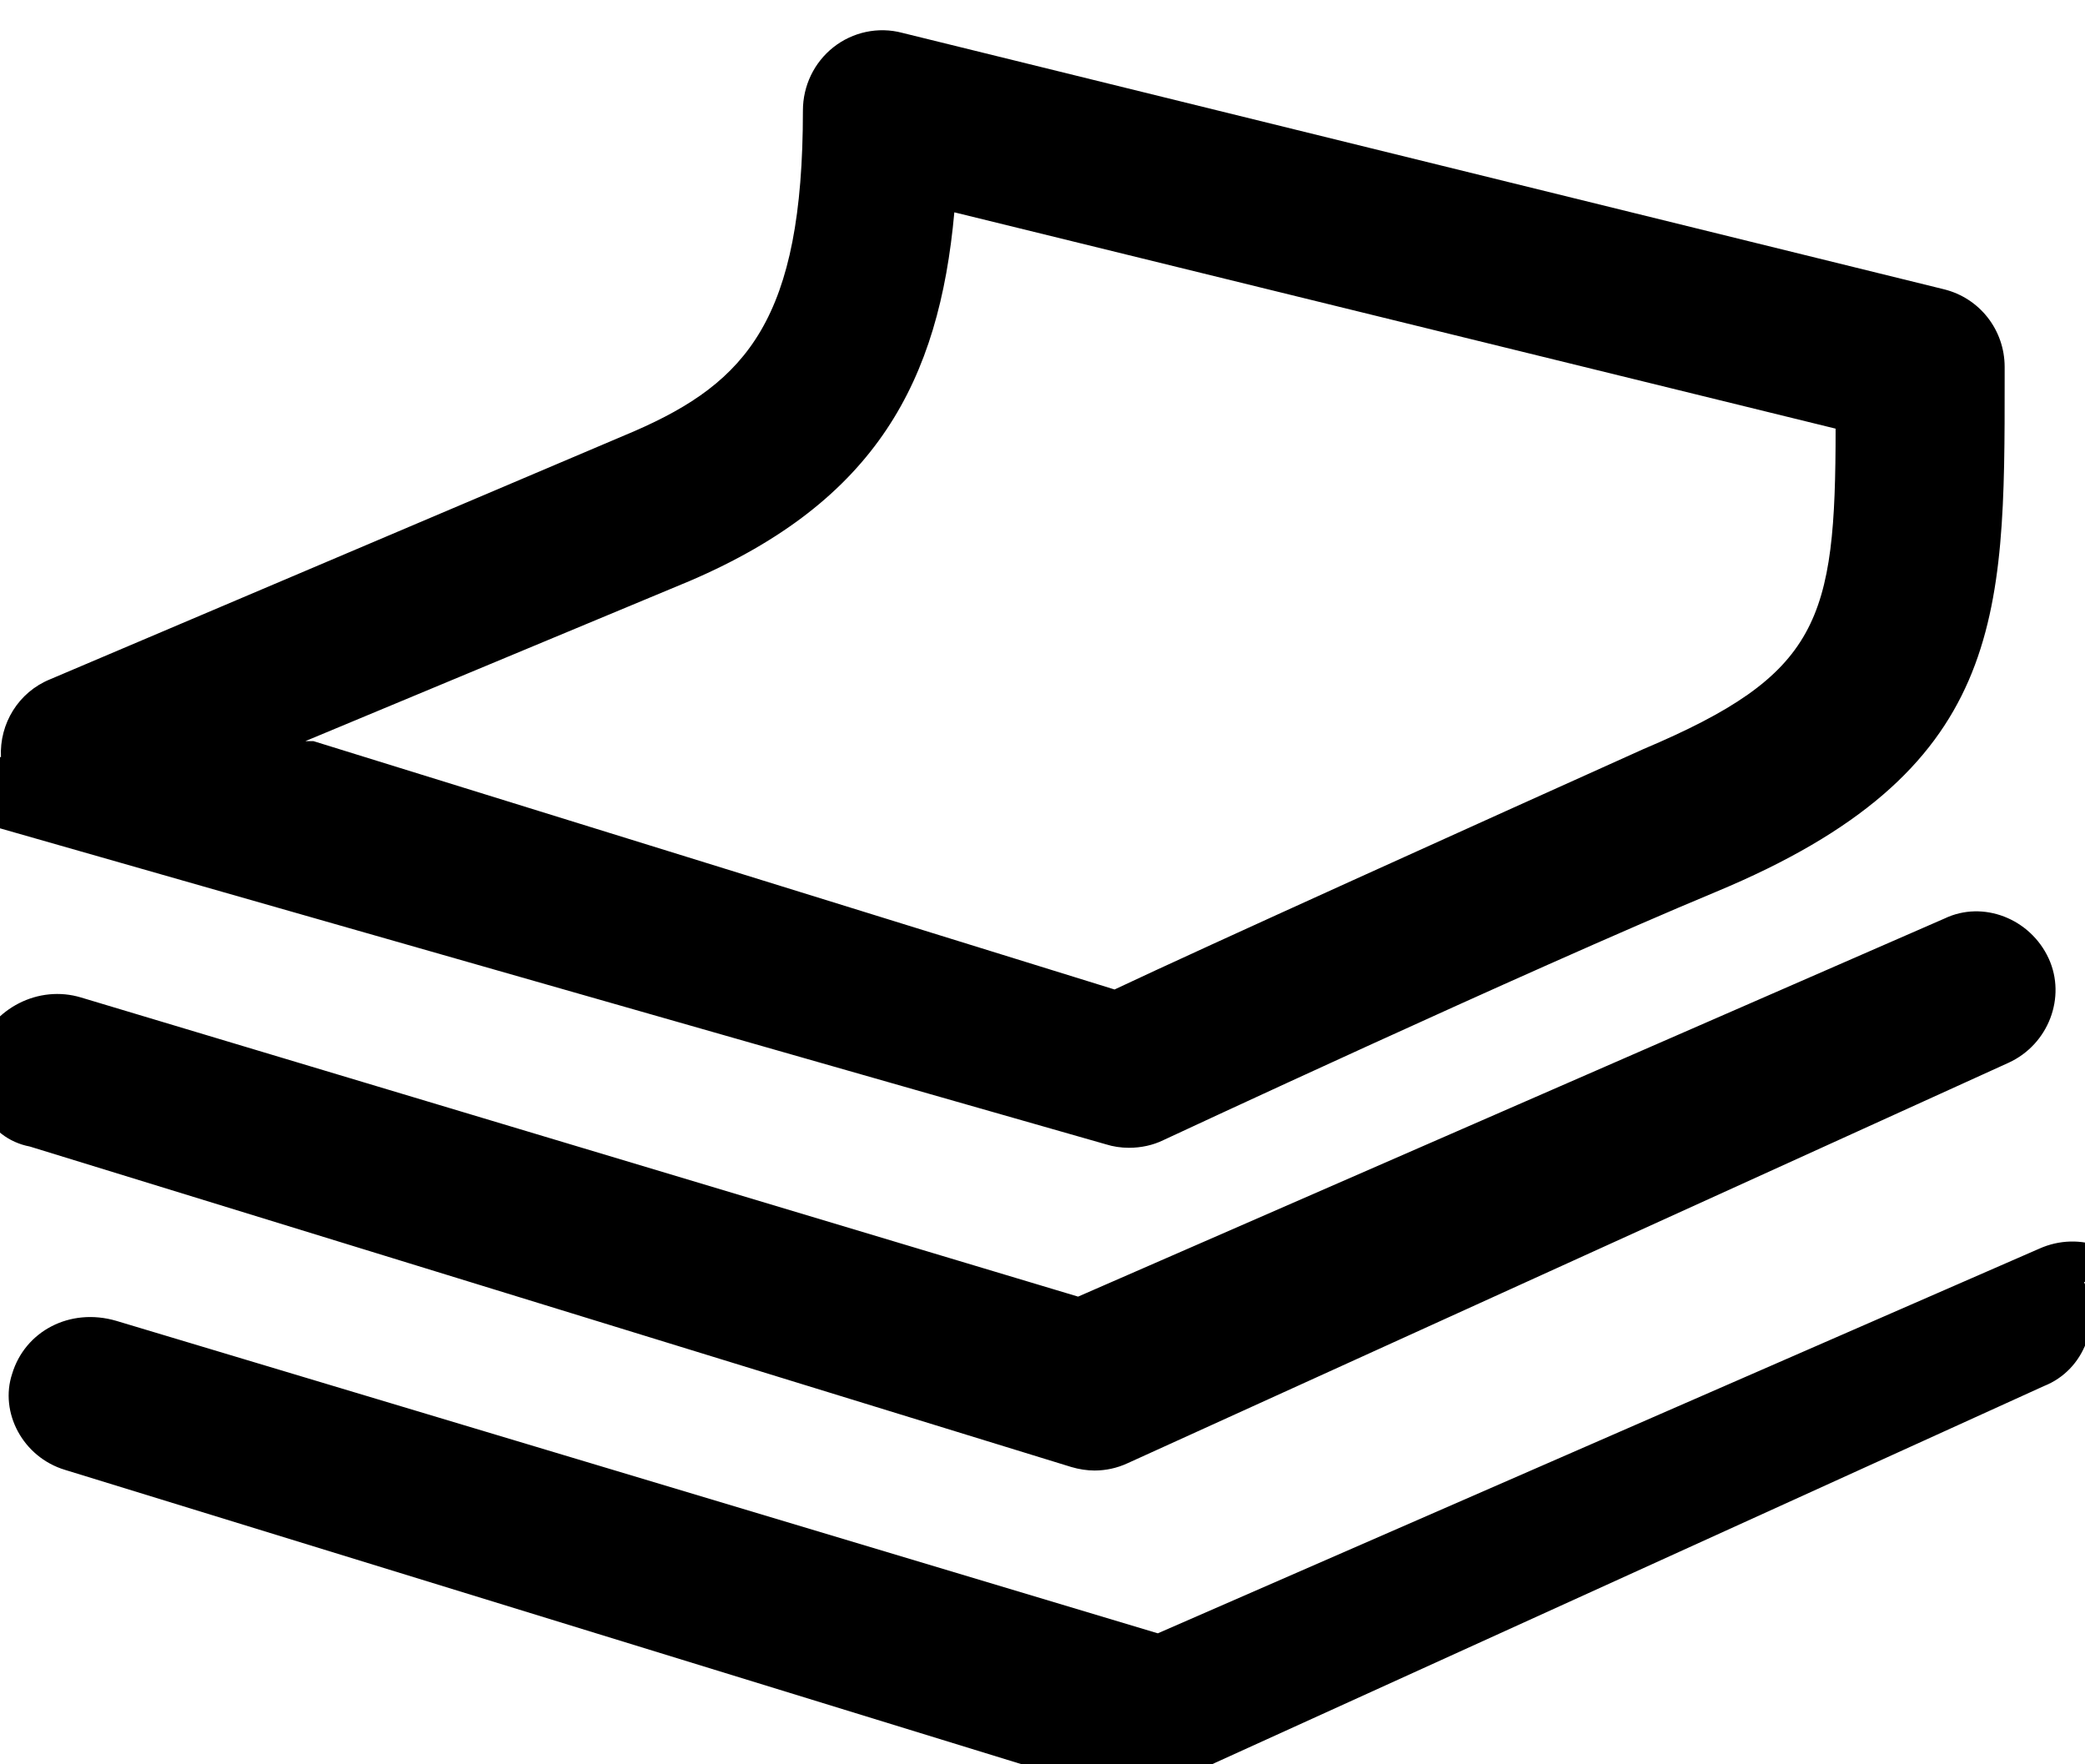 <svg xmlns:rdf="http://www.w3.org/1999/02/22-rdf-syntax-ns#" xmlns="http://www.w3.org/2000/svg" enable-background="new 0 0 26 26" xml:space="preserve" height="22" viewBox="0 0 26.001 22.021" width="26" version="1.1" y="0px" x="0px" xmlns:cc="http://creativecommons.org/ns#" xmlns:dc="http://purl.org/dc/elements/1.1/"><path d="m26 16c0.23 0.5 0.007 1.1-0.5 1.3l-11 5c-0.13 0.06-0.27 0.09-0.41 0.09-0.099 0-0.2-0.015-0.29-0.044l-13-4c-0.53-0.16-0.82-0.72-0.66-1.2 0.16-0.53 0.72-0.83 1.3-0.66l13 3.9 11-4.8c0.51-0.23 1.1-0.005 1.3 0.5zm-12 0.35-13-3.9c-0.53-0.16-1.1 0.13-1.3 0.66-0.16 0.53 0.13 1.1 0.66 1.2l13 4c0.096 0.029 0.2 0.044 0.29 0.044 0.14 0 0.28-0.03 0.41-0.09l11-5c0.5-0.23 0.72-0.82 0.5-1.3-0.23-0.5-0.82-0.73-1.3-0.5l-11 4.8zm-14-6.9c-0.021-0.42 0.22-0.81 0.61-0.97l7.3-3.1c1.4-0.61 2.1-1.4 2.1-4 0-0.31 0.14-0.6 0.38-0.79s0.56-0.26 0.86-0.18l13 3.2c0.45 0.11 0.76 0.51 0.76 0.97v0.15c0.001 3 0.002 4.9-3.6 6.4-2.4 1-6.9 3.1-6.9 3.1-0.13 0.064-0.28 0.096-0.43 0.096-0.099 0-0.2-0.015-0.29-0.044l-14-4c-0.4-0.12-0.68-0.49-0.7-0.91zm3.9-0.2 10 3.1c1.1-0.52 4.6-2.1 6.6-3 2.2-0.93 2.4-1.6 2.4-4l-11-2.7c-0.19 2.1-0.97 3.6-3.3 4.6l-4.8 2z"/></svg>
